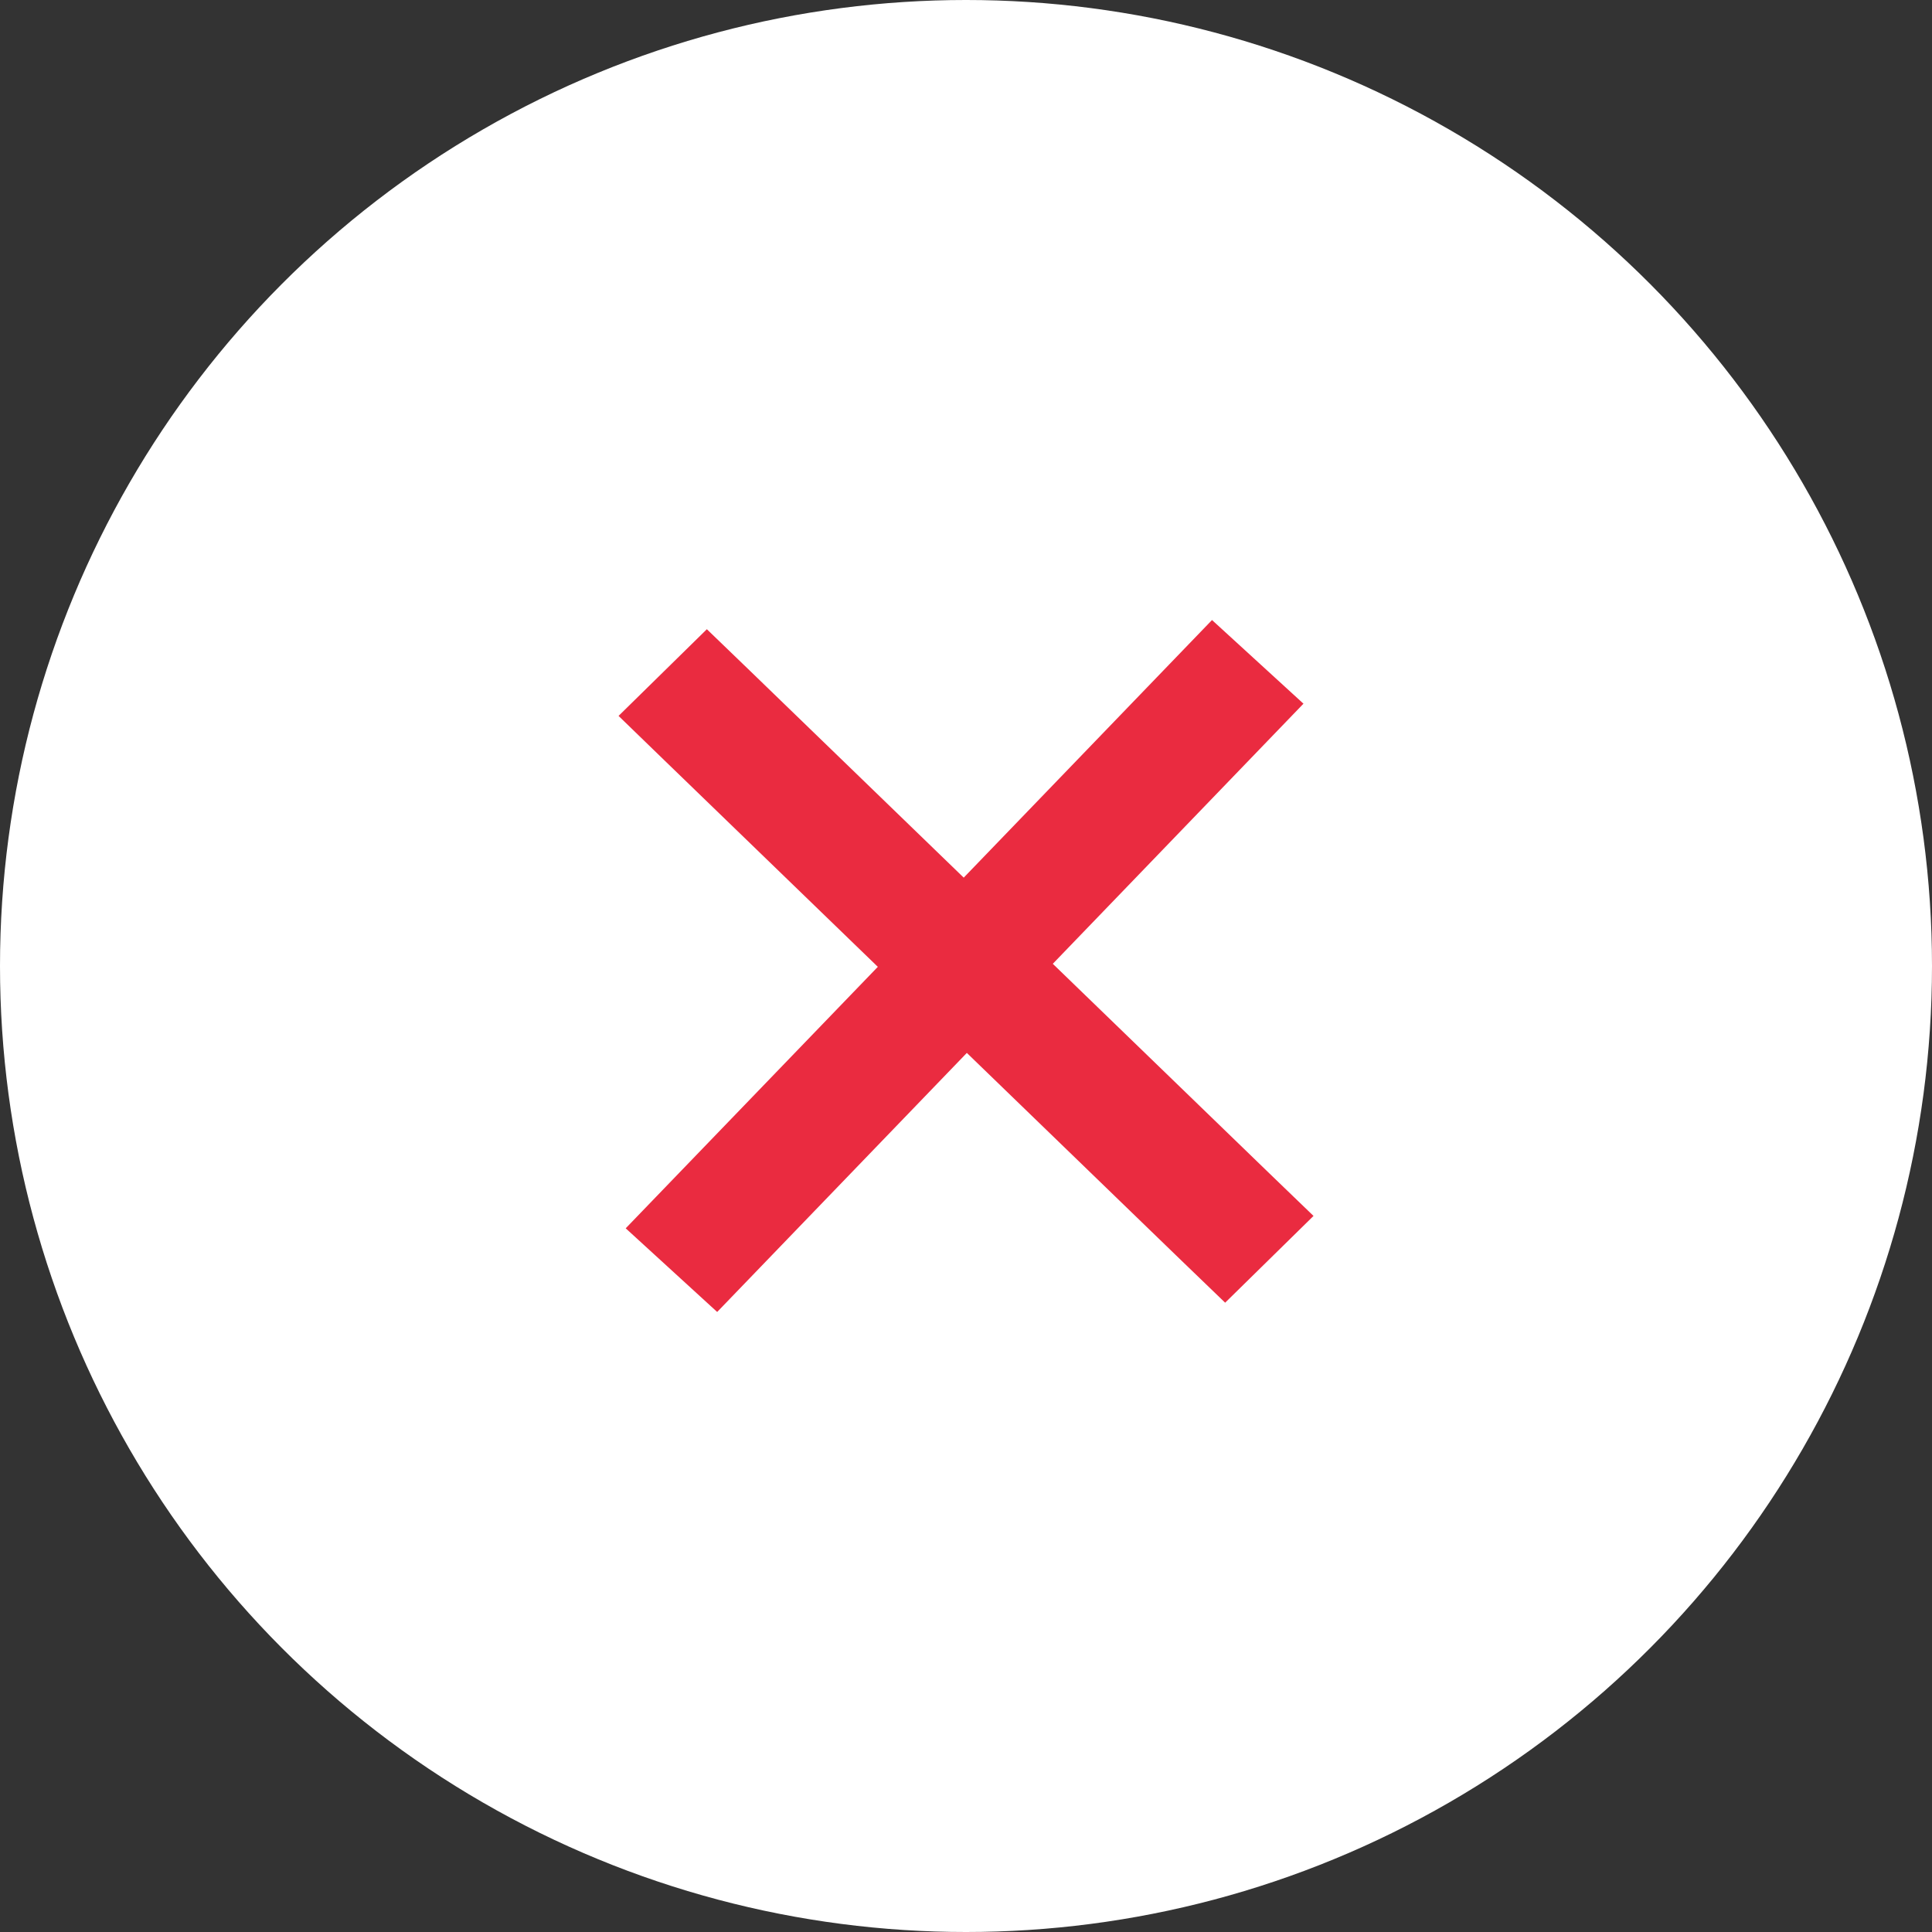 <?xml version="1.0" encoding="UTF-8"?>
<svg width="24px" height="24px" viewBox="0 0 24 24" version="1.1" xmlns="http://www.w3.org/2000/svg" xmlns:xlink="http://www.w3.org/1999/xlink">
    <rect x="0" y="0" width="24" height="24" fill="#333333" stroke="none"/>
    <!-- Generator: Sketch 51.3 (57544) - http://www.bohemiancoding.com/sketch -->
    <title>Close</title>
    <desc>Created with Sketch.</desc>
    <defs></defs>
    <g id="Symbols" stroke="none" stroke-width="1" fill="none" fill-rule="evenodd">
        <g id="App-Download-bar_414" transform="translate(-16, -18)">
            <g id="Close" transform="translate(16, 18)">
                <circle id="Oval-6" fill="#FFFFFF" cx="12" cy="12" r="12"></circle>
                <path d="M12.372,11.985 L15.406,14.921 L15.6,15.108 L15.216,15.485 L15.022,15.298 L11.998,12.372 L9.074,15.406 L8.887,15.6 L8.489,15.236 L8.676,15.042 L11.611,11.998 L8.594,9.079 L8.4,8.891 L8.784,8.514 L8.978,8.701 L11.984,11.61 L14.891,8.594 L15.078,8.4 L15.476,8.764 L15.289,8.958 L12.372,11.985 Z" id="close" stroke="#EA2B40" fill="#EA2B40" stroke-linecap="square"></path>
            </g>
        </g>
    </g>
</svg>